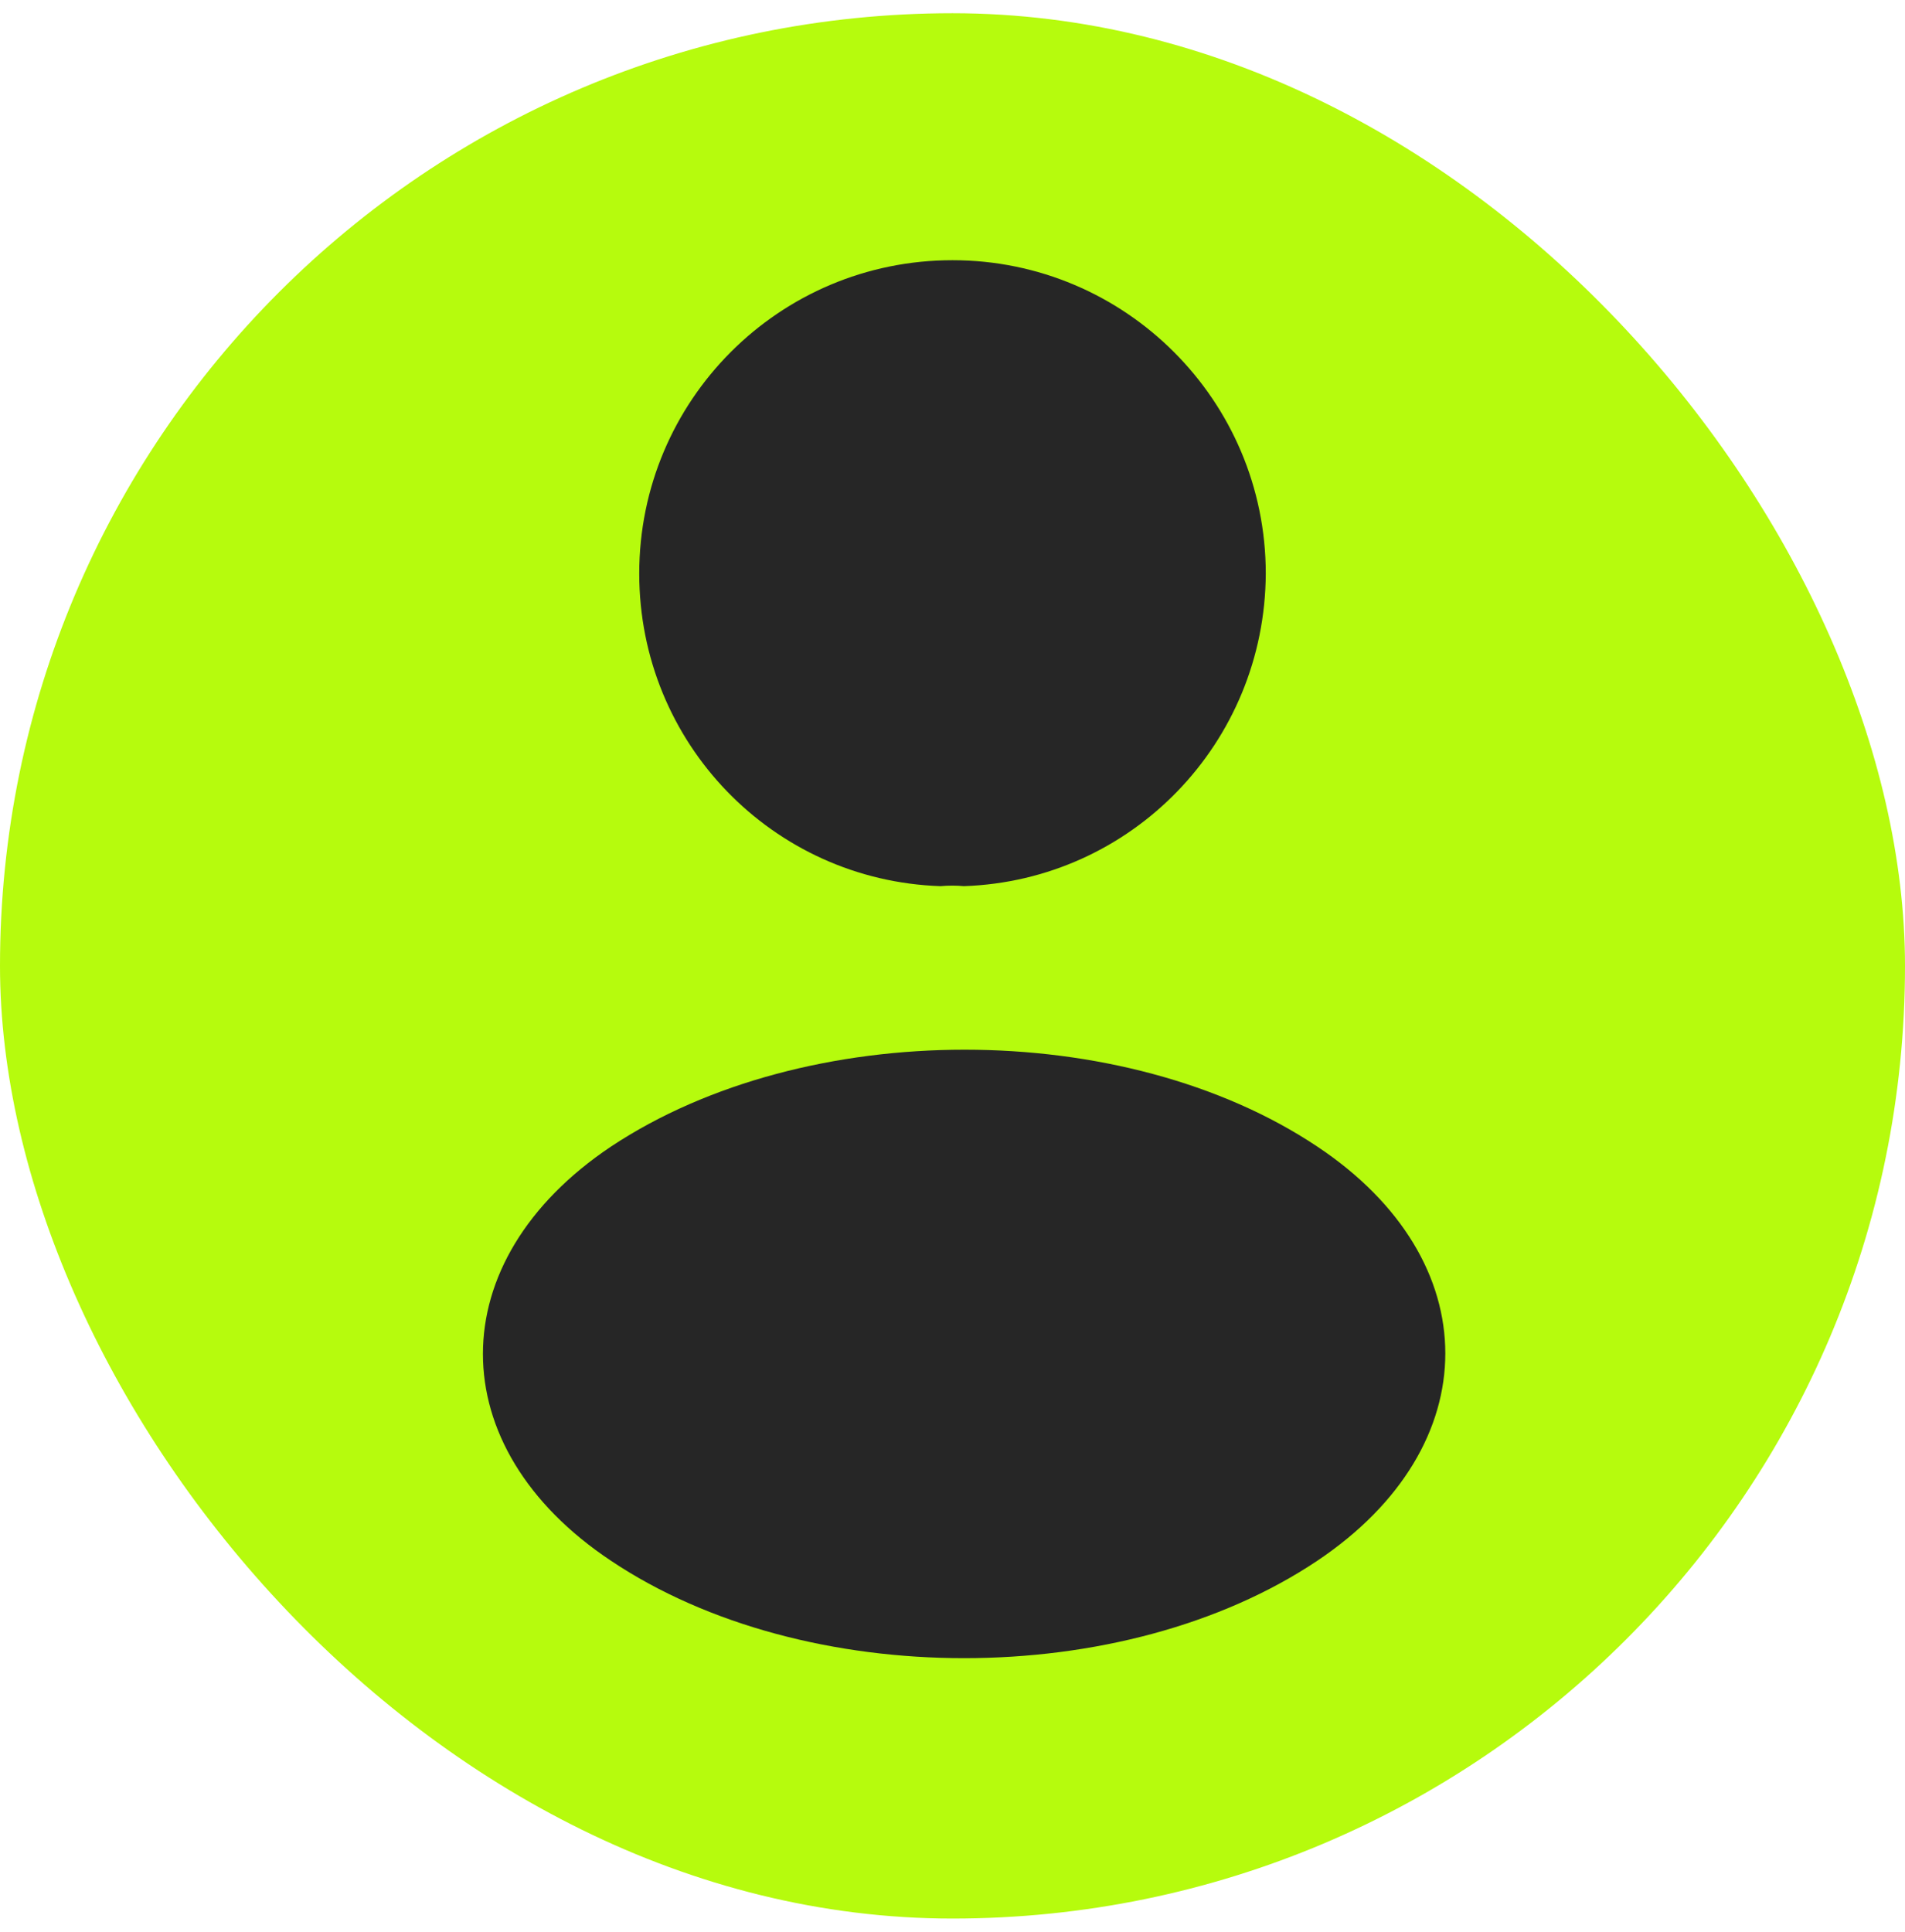 <svg width="72" height="73" viewBox="0 0 72 73" fill="none" xmlns="http://www.w3.org/2000/svg">
<rect y="0.5" width="72" height="72" rx="36" fill="#B6FB0D"/>
<path d="M36.427 33.487C36.16 33.46 35.84 33.46 35.547 33.487C29.2 33.273 24.16 28.073 24.16 21.673C24.16 15.14 29.44 9.833 36 9.833C42.533 9.833 47.84 15.14 47.84 21.673C47.813 28.073 42.773 33.273 36.427 33.487Z" fill="#262626"/>
<path d="M23.093 43.327C16.639 47.647 16.639 54.687 23.093 58.98C30.426 63.887 42.453 63.887 49.786 58.98C56.239 54.66 56.239 47.62 49.786 43.327C42.479 38.447 30.453 38.447 23.093 43.327Z" fill="#262626"/>
</svg>

